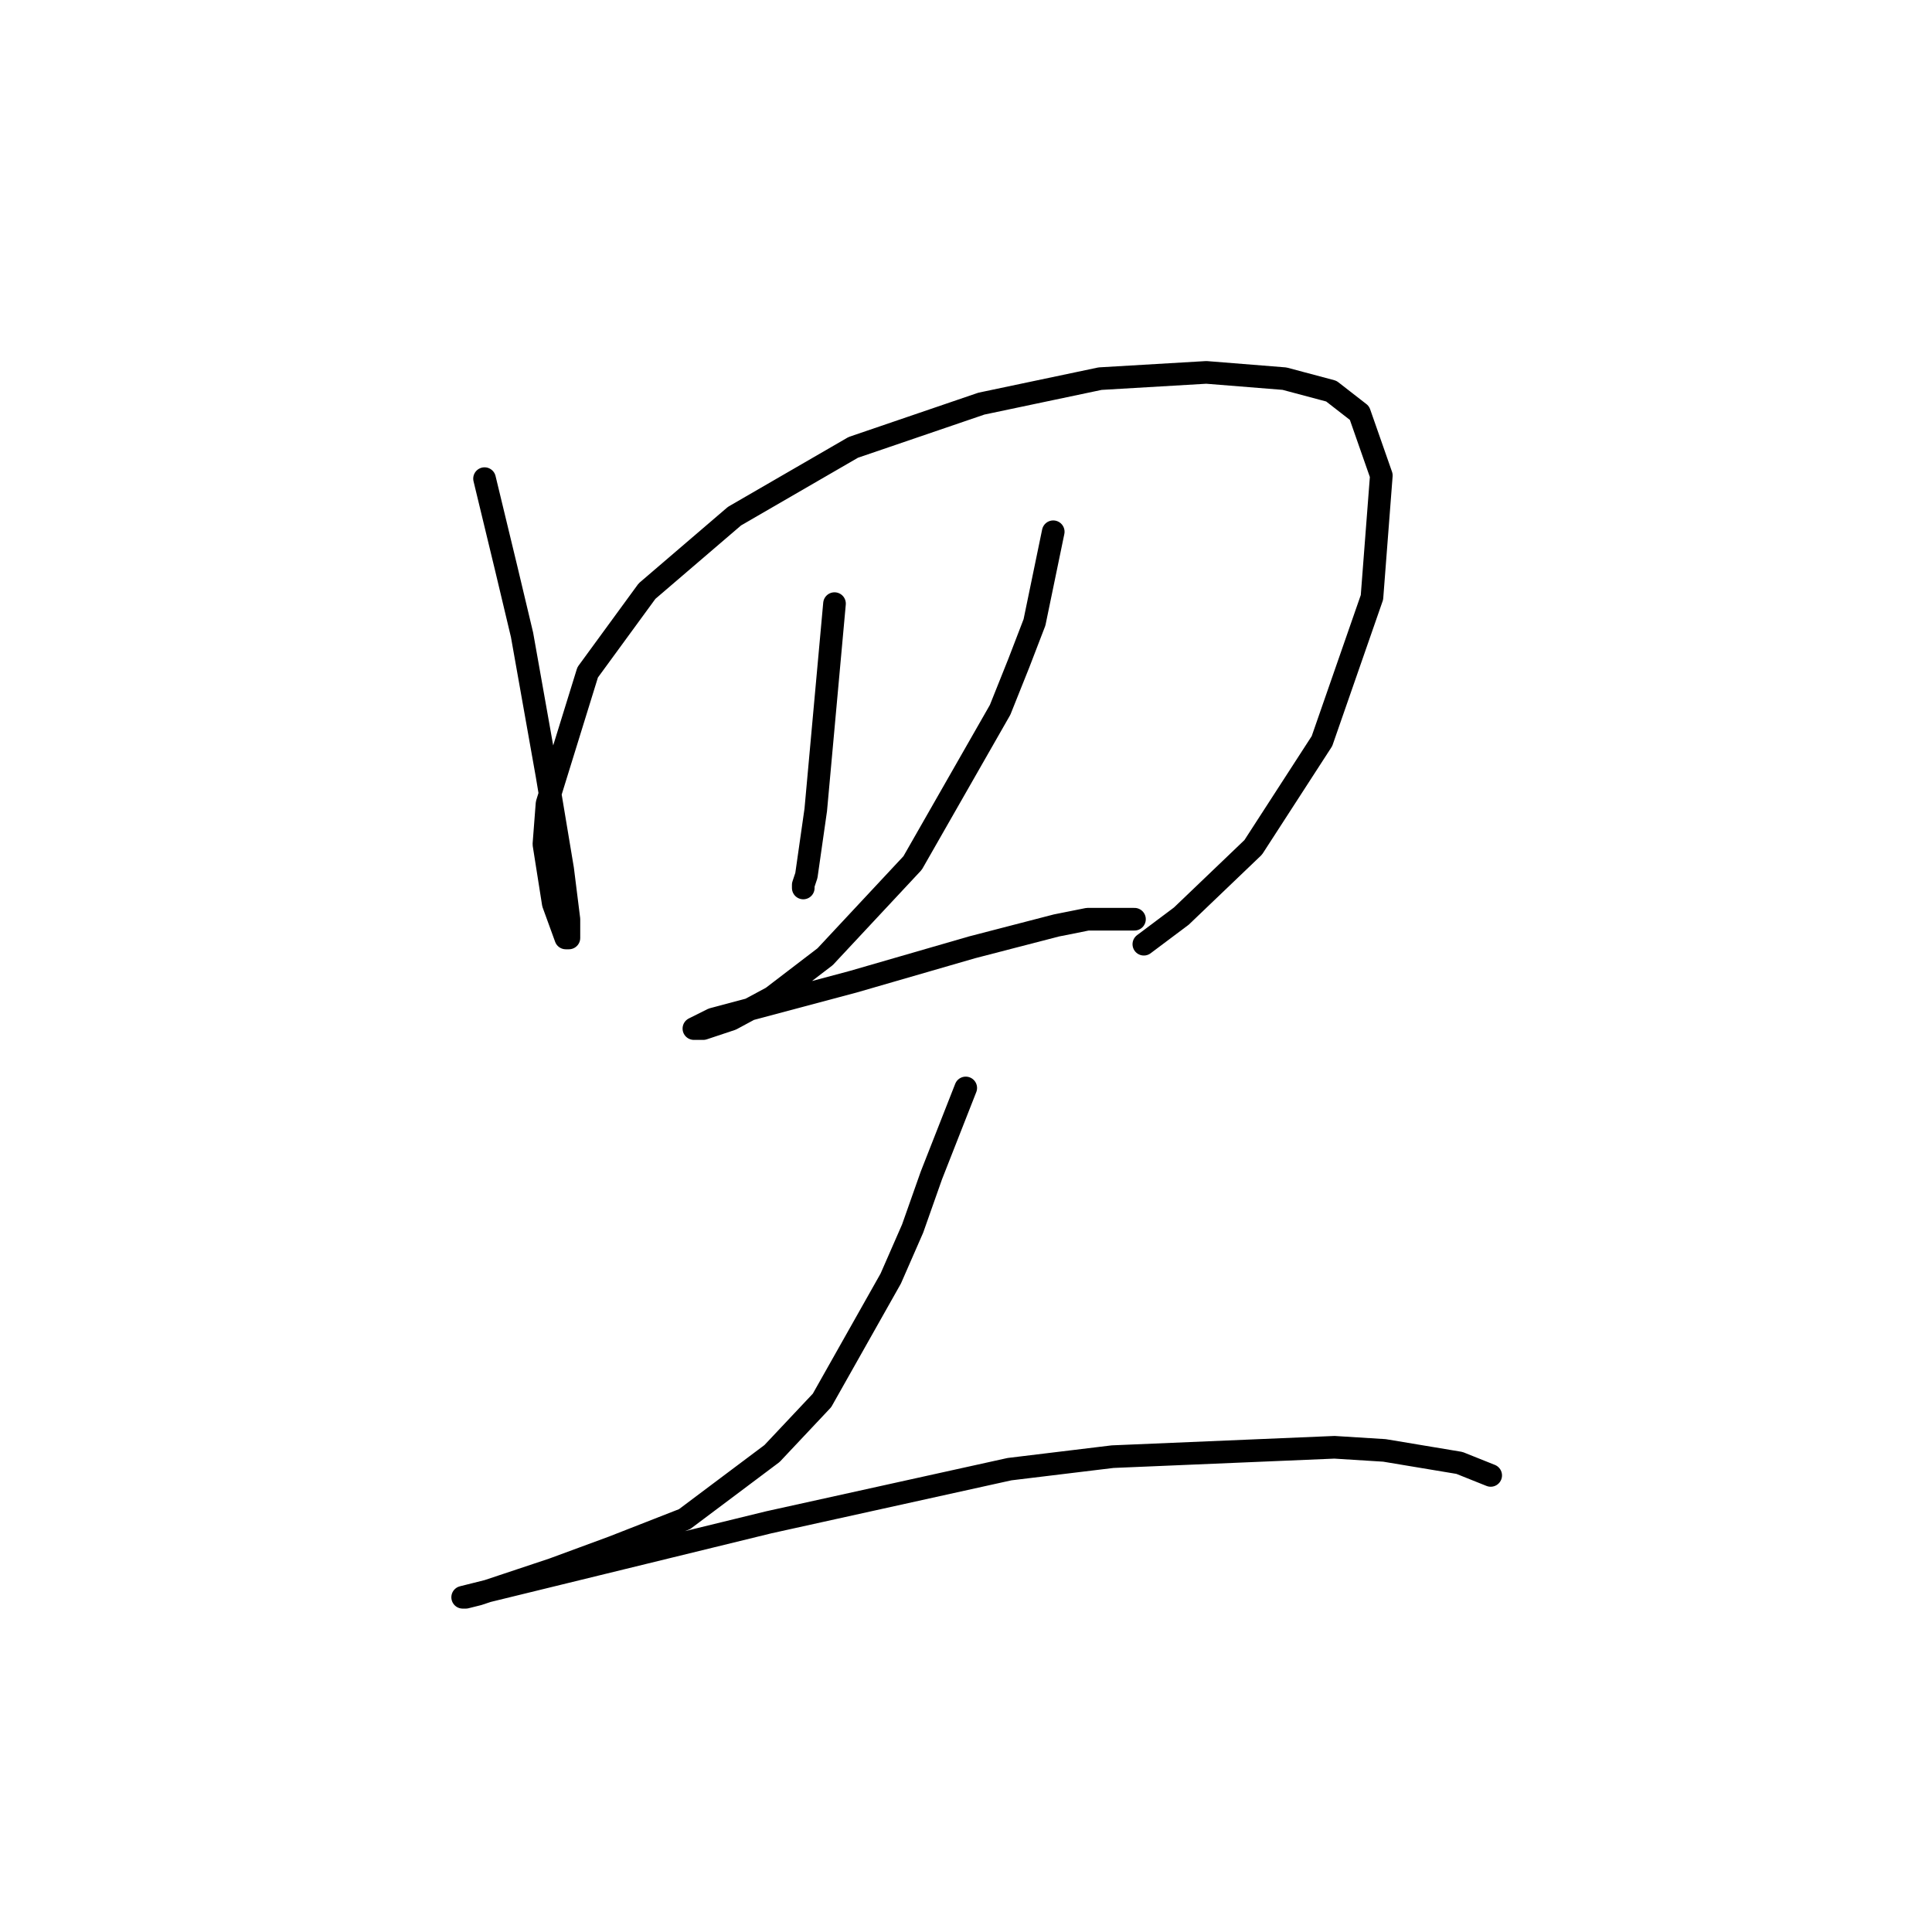 <?xml version="1.0" standalone="no"?>
    <svg width="256" height="256" xmlns="http://www.w3.org/2000/svg" version="1.1">
    <polyline stroke="black" stroke-width="3" stroke-linecap="round" fill="transparent" stroke-linejoin="round" points="64.204 63.422 67.103 75.429 69.173 84.124 72.485 102.755 74.555 115.176 75.383 121.801 75.383 124.285 74.969 124.285 73.313 119.731 72.071 111.864 72.485 106.482 77.868 89.092 85.734 78.327 97.327 68.39 113.061 59.281 130.036 53.485 145.77 50.173 159.847 49.344 170.198 50.173 176.408 51.829 180.135 54.727 183.033 63.008 181.791 79.155 175.166 98.201 166.057 112.278 156.535 121.387 151.566 125.113 151.566 125.113 " />
        <polyline stroke="black" stroke-width="3" stroke-linecap="round" fill="transparent" stroke-linejoin="round" points="110.576 79.983 109.334 93.646 108.92 98.201 108.092 107.31 106.85 116.004 106.436 117.247 106.436 117.661 106.436 117.661 " />
        <polyline stroke="black" stroke-width="3" stroke-linecap="round" fill="transparent" stroke-linejoin="round" points="139.559 70.46 137.075 82.467 135.005 87.85 132.52 94.06 120.927 114.348 109.334 126.769 102.296 132.152 96.913 135.05 93.187 136.292 92.359 136.292 91.945 136.292 94.429 135.05 113.061 130.082 128.794 125.527 139.973 122.629 144.113 121.801 148.668 121.801 150.324 121.801 150.324 121.801 " />
        <polyline stroke="black" stroke-width="3" stroke-linecap="round" fill="transparent" stroke-linejoin="round" points="127.966 144.159 123.412 155.752 120.927 162.791 118.029 169.415 108.92 185.563 102.296 192.601 90.703 201.296 81.18 205.022 73.313 207.921 67.103 209.991 63.376 211.233 61.72 211.647 61.306 211.647 64.618 210.819 101.882 201.71 133.763 194.671 147.426 193.015 176.822 191.773 183.447 192.187 193.384 193.843 197.524 195.5 197.524 195.5 " />
        </svg>
